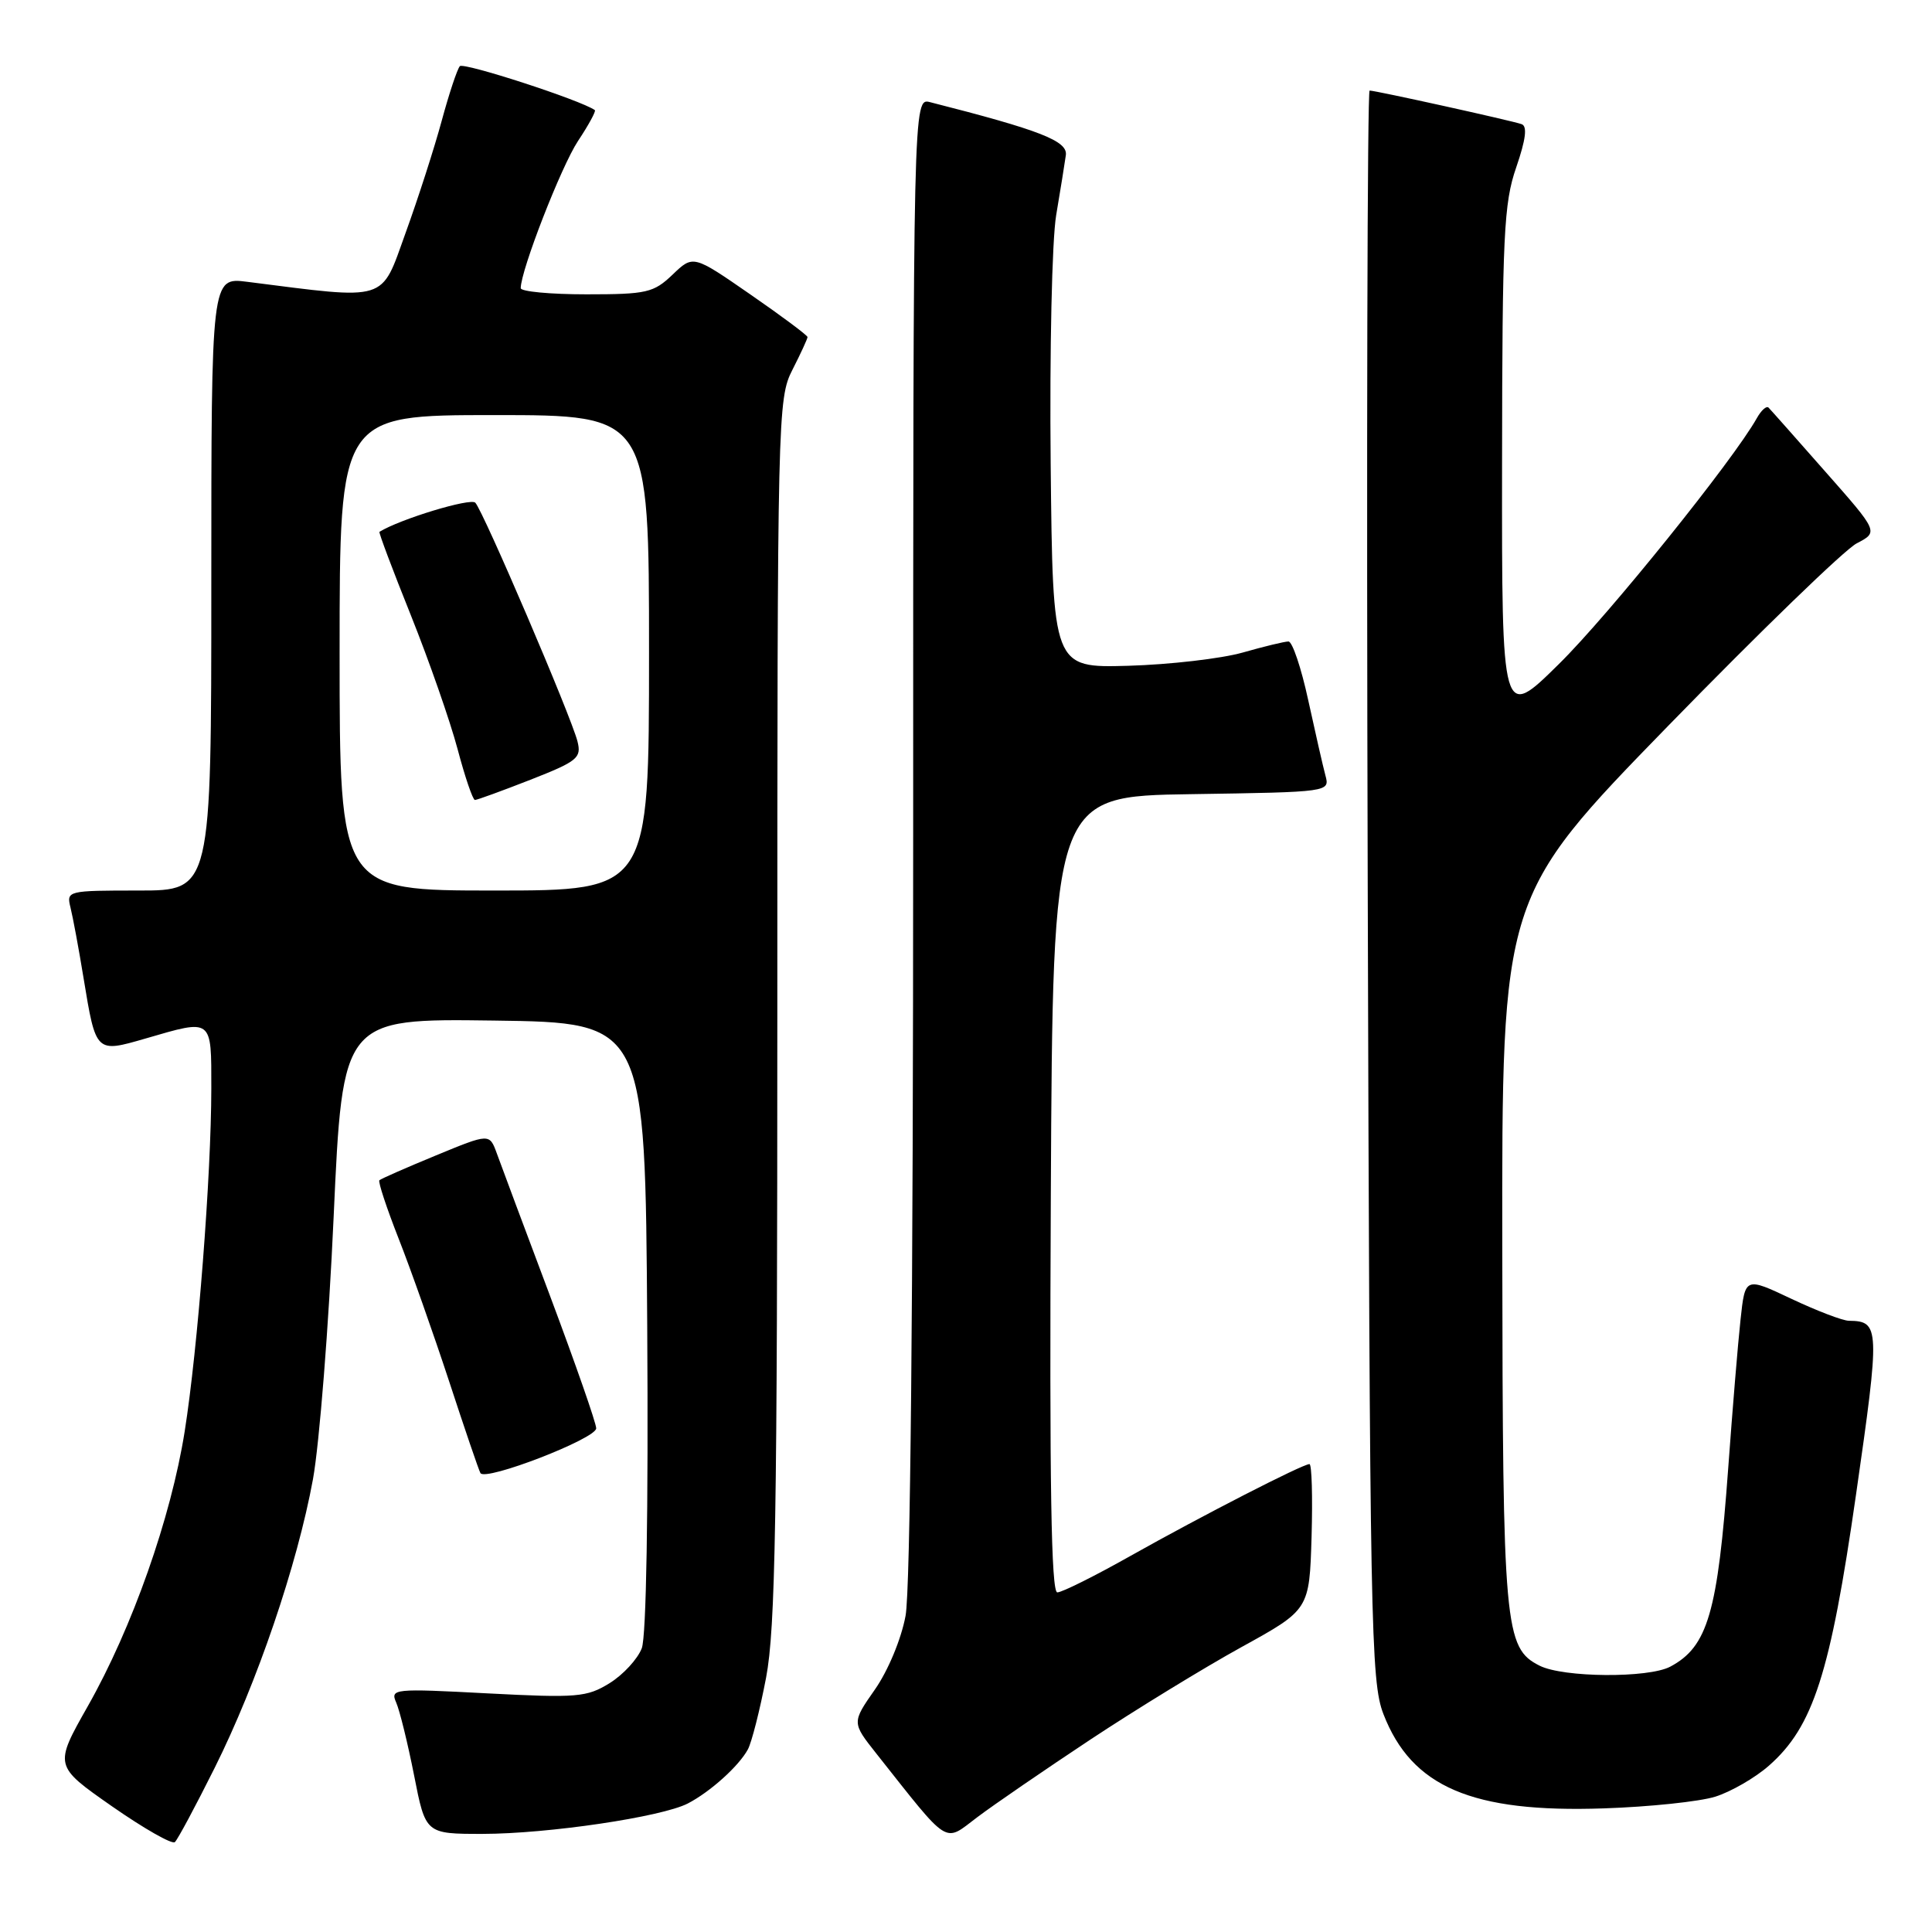 <?xml version="1.0" encoding="UTF-8" standalone="no"?>
<!DOCTYPE svg PUBLIC "-//W3C//DTD SVG 1.1//EN" "http://www.w3.org/Graphics/SVG/1.1/DTD/svg11.dtd" >
<svg xmlns="http://www.w3.org/2000/svg" xmlns:xlink="http://www.w3.org/1999/xlink" version="1.1" viewBox="0 0 256 256">
 <g >
 <path fill="currentColor"
d=" M 28.43 234.28 C 34.06 223.01 39.39 207.36 41.47 196.00 C 42.32 191.32 43.56 175.68 44.21 161.23 C 45.40 134.96 45.40 134.96 65.45 135.23 C 85.50 135.50 85.50 135.50 85.76 175.66 C 85.92 200.31 85.64 216.81 85.04 218.40 C 84.49 219.83 82.58 221.91 80.77 223.03 C 77.76 224.89 76.49 225.00 64.59 224.38 C 52.14 223.72 51.70 223.77 52.50 225.60 C 52.96 226.65 54.03 230.99 54.87 235.25 C 56.39 243.00 56.39 243.00 63.95 243.00 C 72.62 242.99 87.67 240.76 91.14 238.97 C 94.11 237.43 97.90 234.02 99.10 231.80 C 99.60 230.87 100.69 226.60 101.51 222.30 C 102.75 215.78 103.00 201.21 103.00 133.71 C 103.00 54.89 103.05 52.82 105.00 49.00 C 106.10 46.84 107.00 44.89 107.00 44.66 C 107.00 44.44 103.59 41.89 99.42 39.01 C 91.85 33.77 91.85 33.77 89.12 36.39 C 86.60 38.79 85.71 39.00 77.70 39.00 C 72.91 39.00 69.00 38.63 69.00 38.18 C 69.00 35.83 74.37 22.03 76.59 18.68 C 78.00 16.56 79.00 14.71 78.82 14.59 C 76.96 13.27 61.41 8.22 60.93 8.77 C 60.58 9.17 59.50 12.42 58.53 16.00 C 57.56 19.58 55.41 26.27 53.74 30.87 C 50.42 40.09 51.57 39.73 32.75 37.34 C 28.00 36.74 28.00 36.74 28.00 77.37 C 28.00 118.00 28.00 118.00 18.39 118.00 C 8.93 118.00 8.79 118.03 9.34 120.25 C 9.65 121.49 10.44 125.72 11.08 129.65 C 12.71 139.55 12.69 139.52 19.28 137.61 C 28.22 135.01 28.00 134.84 28.00 144.25 C 27.99 155.72 26.21 178.71 24.47 189.68 C 22.66 201.10 17.52 215.70 11.64 226.07 C 7.16 233.98 7.16 233.98 14.83 239.34 C 19.05 242.28 22.80 244.42 23.17 244.09 C 23.53 243.77 25.90 239.35 28.43 234.28 Z  M 144.50 230.49 C 150.55 226.49 159.55 220.98 164.50 218.25 C 173.50 213.29 173.50 213.29 173.79 203.64 C 173.94 198.34 173.82 194.00 173.51 194.00 C 172.60 194.00 159.18 200.89 149.86 206.13 C 145.11 208.81 140.72 211.00 140.10 211.00 C 139.29 211.00 139.05 196.72 139.24 158.25 C 139.50 105.50 139.50 105.50 157.86 105.23 C 176.22 104.95 176.22 104.95 175.62 102.73 C 175.29 101.50 174.27 97.01 173.34 92.75 C 172.42 88.49 171.24 85.00 170.73 85.00 C 170.22 85.00 167.49 85.66 164.65 86.47 C 161.82 87.27 155.00 88.06 149.50 88.22 C 139.50 88.50 139.50 88.50 139.22 61.50 C 139.07 46.48 139.39 31.84 139.95 28.50 C 140.51 25.20 141.08 21.63 141.23 20.56 C 141.49 18.68 137.83 17.25 123.25 13.54 C 121.00 12.96 121.00 12.96 121.00 110.84 C 121.00 172.26 120.63 210.73 119.99 214.11 C 119.42 217.19 117.67 221.38 115.93 223.87 C 112.87 228.25 112.87 228.25 116.13 232.37 C 125.97 244.79 125.00 244.18 129.48 240.80 C 131.69 239.13 138.45 234.50 144.50 230.49 Z  M 227.28 238.07 C 229.35 237.42 232.55 235.58 234.38 233.97 C 240.26 228.81 242.53 221.76 245.93 198.06 C 249.12 175.88 249.09 175.06 245.00 175.01 C 244.18 175.01 240.74 173.69 237.37 172.10 C 231.24 169.20 231.24 169.20 230.63 174.85 C 230.29 177.96 229.56 186.80 229.00 194.50 C 227.60 213.70 226.29 218.19 221.32 220.84 C 218.42 222.38 207.15 222.30 204.00 220.71 C 199.35 218.36 199.12 215.74 199.06 165.66 C 199.00 118.82 199.00 118.82 221.06 96.16 C 233.20 83.70 244.43 72.82 246.02 72.00 C 248.92 70.49 248.92 70.49 241.87 62.50 C 238.00 58.10 234.61 54.28 234.34 54.01 C 234.07 53.74 233.38 54.36 232.80 55.39 C 229.70 60.94 213.15 81.50 206.58 87.97 C 199.00 95.45 199.00 95.45 199.03 61.47 C 199.06 31.13 199.26 26.93 200.91 22.17 C 202.18 18.47 202.40 16.72 201.62 16.45 C 200.29 15.98 182.27 12.00 181.48 12.00 C 181.18 12.00 181.06 59.36 181.23 117.25 C 181.51 215.54 181.64 222.81 183.31 227.12 C 187.05 236.79 195.06 240.22 212.50 239.62 C 218.55 239.42 225.20 238.72 227.28 238.07 Z  M 79.00 189.26 C 79.00 188.57 76.25 180.70 72.90 171.76 C 69.54 162.82 66.36 154.30 65.83 152.83 C 64.86 150.17 64.86 150.17 57.74 153.11 C 53.83 154.72 50.47 156.20 50.27 156.39 C 50.08 156.59 51.23 160.07 52.82 164.12 C 54.42 168.18 57.42 176.68 59.50 183.00 C 61.57 189.32 63.44 194.81 63.66 195.19 C 64.29 196.32 79.00 190.63 79.00 189.26 Z  M 45.00 86.50 C 45.00 55.00 45.00 55.00 65.50 55.00 C 86.00 55.00 86.00 55.00 86.00 86.50 C 86.00 118.00 86.00 118.00 65.50 118.00 C 45.00 118.00 45.00 118.00 45.00 86.50 Z  M 70.29 103.32 C 76.53 100.87 77.07 100.43 76.52 98.24 C 75.69 94.93 64.03 67.71 62.98 66.61 C 62.34 65.95 53.02 68.78 50.28 70.47 C 50.16 70.55 52.03 75.53 54.45 81.55 C 56.86 87.57 59.64 95.54 60.63 99.25 C 61.61 102.96 62.65 106.00 62.93 106.00 C 63.22 106.00 66.53 104.79 70.29 103.32 Z "/>
</g>
</svg>